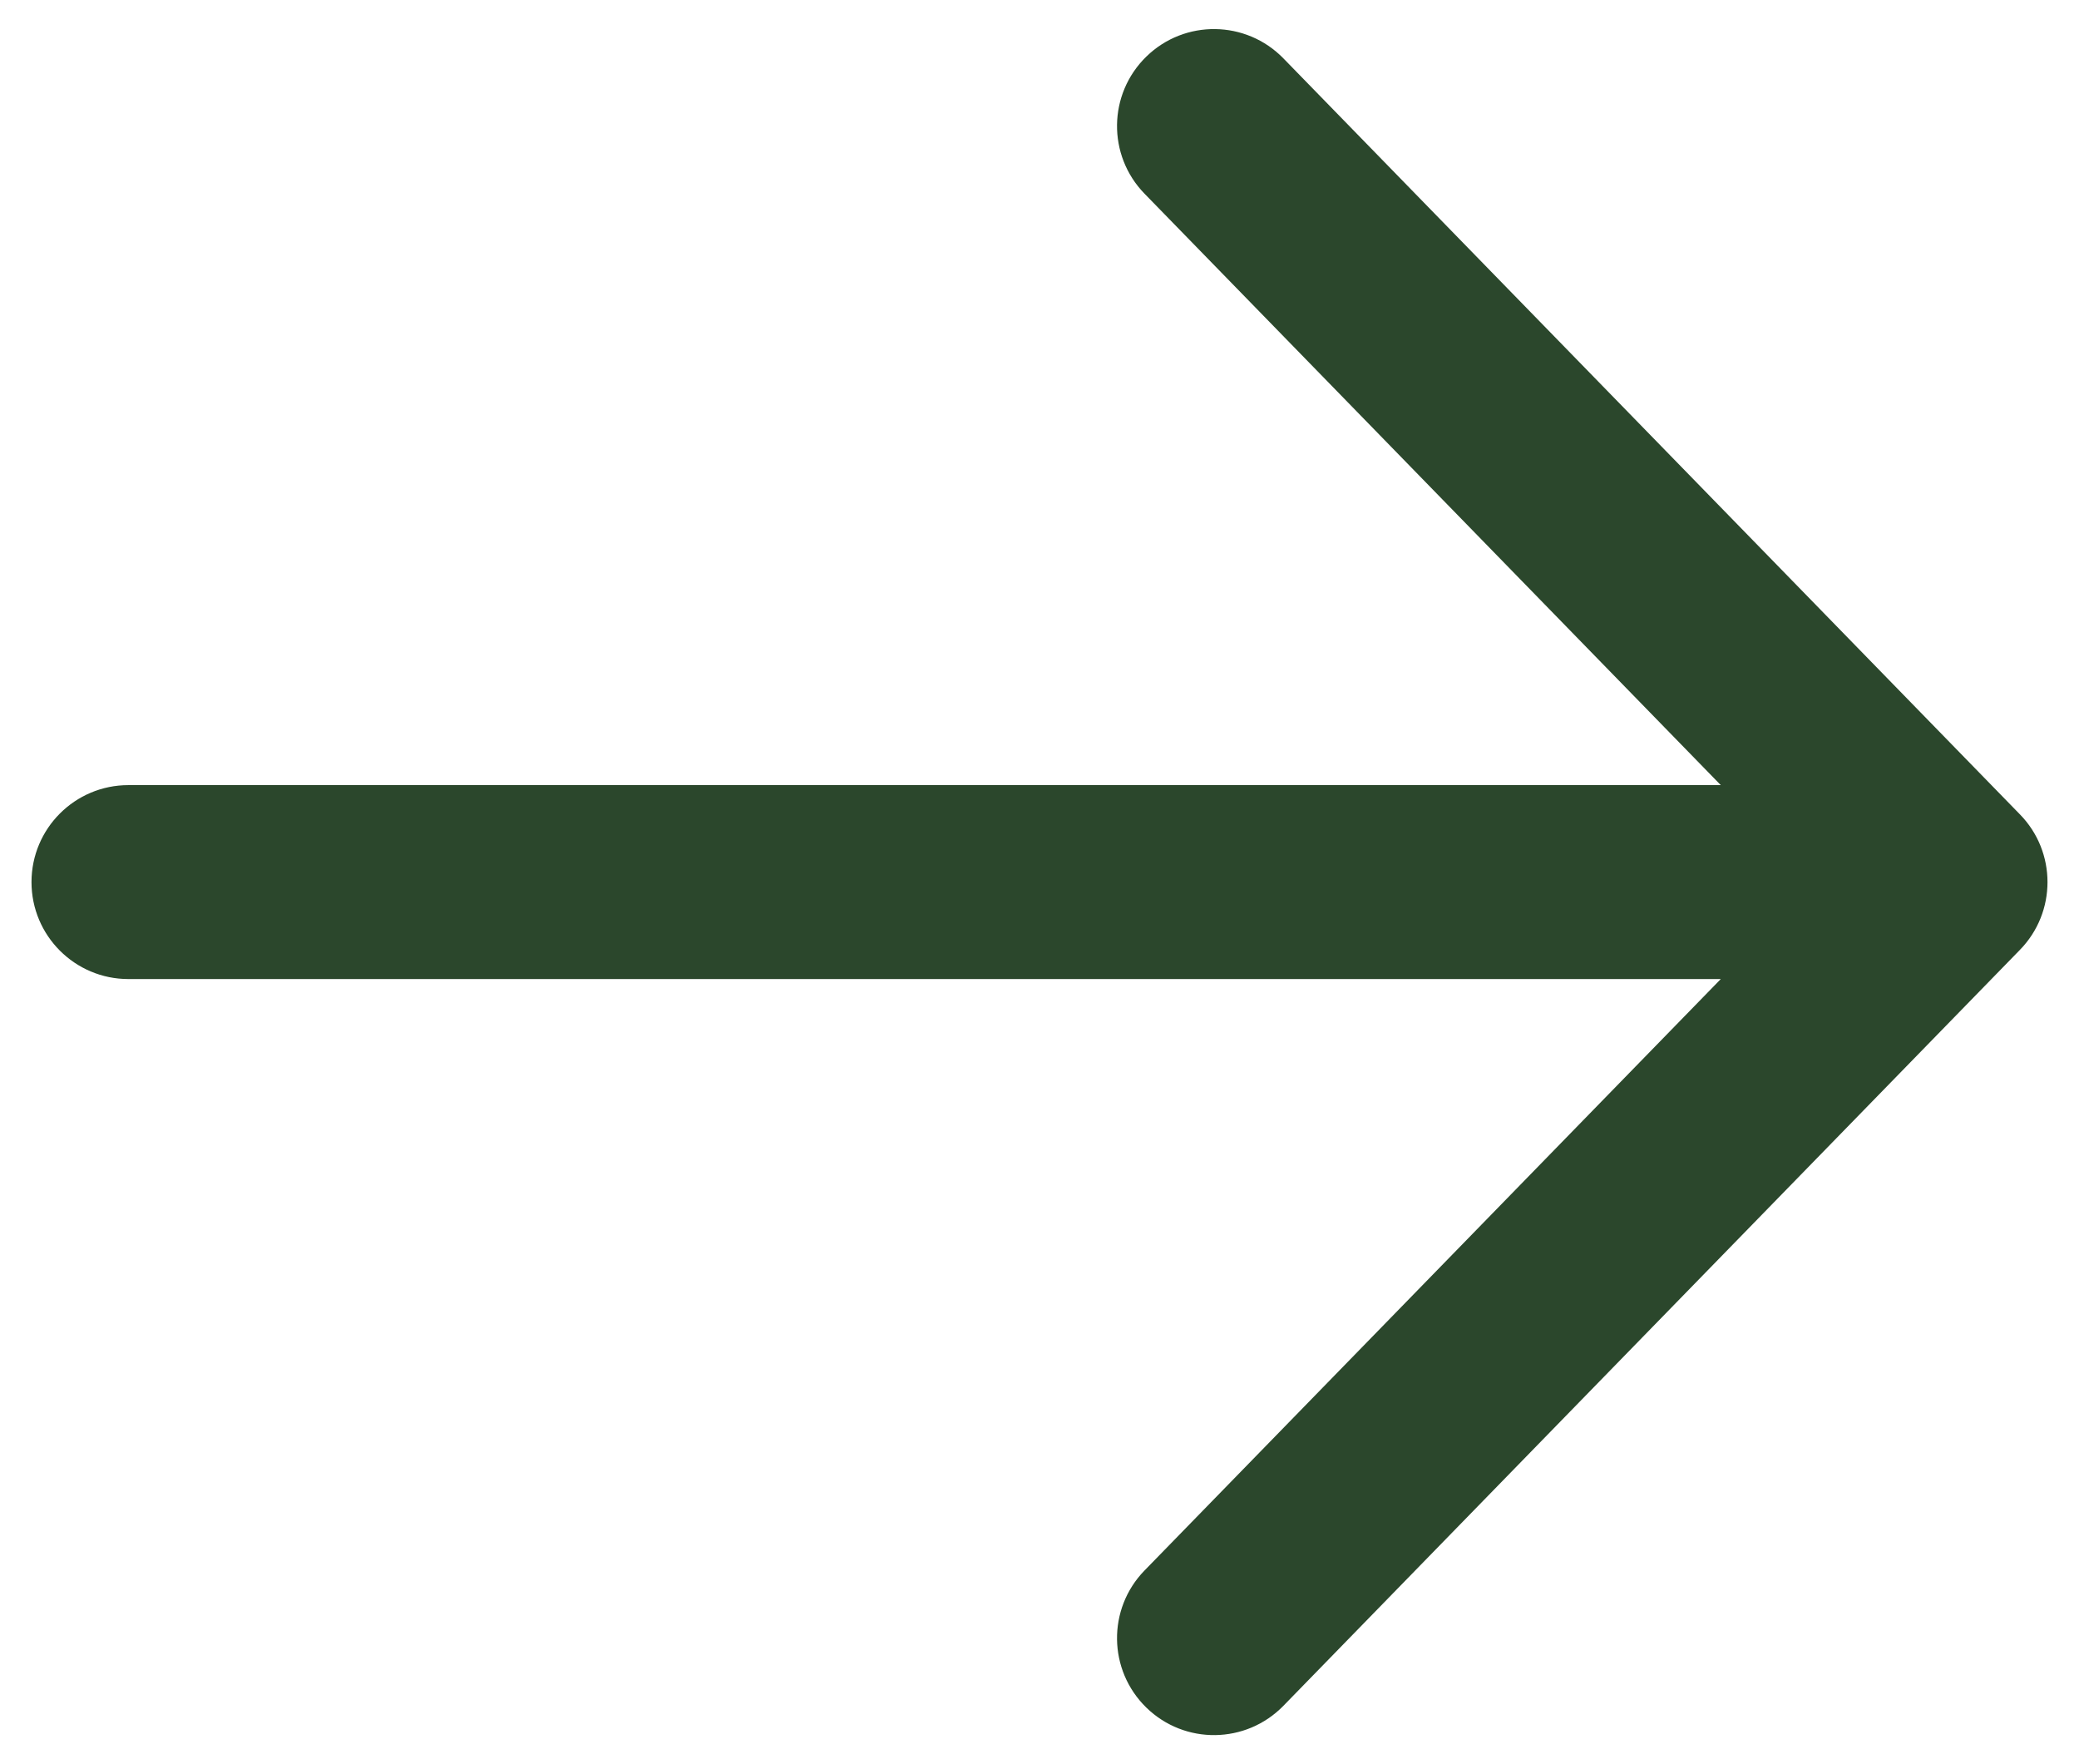 <svg width="33" height="28" viewBox="0 0 33 28" fill="none" xmlns="http://www.w3.org/2000/svg">
<path d="M0.5 14C0.5 13.15 1.189 12.461 2.038 12.461H27.314L18.167 3.074C17.574 2.465 17.587 1.491 18.196 0.898C18.804 0.305 19.778 0.318 20.371 0.926L32.06 12.923C32.353 13.221 32.5 13.61 32.5 14C32.5 14.39 32.353 14.779 32.06 15.078L20.371 27.074C19.778 27.682 18.804 27.695 18.196 27.102C17.587 26.509 17.574 25.535 18.167 24.926L27.314 15.539H2.038C1.189 15.539 0.5 14.85 0.5 14Z" fill="#2B472C"/>
</svg>
